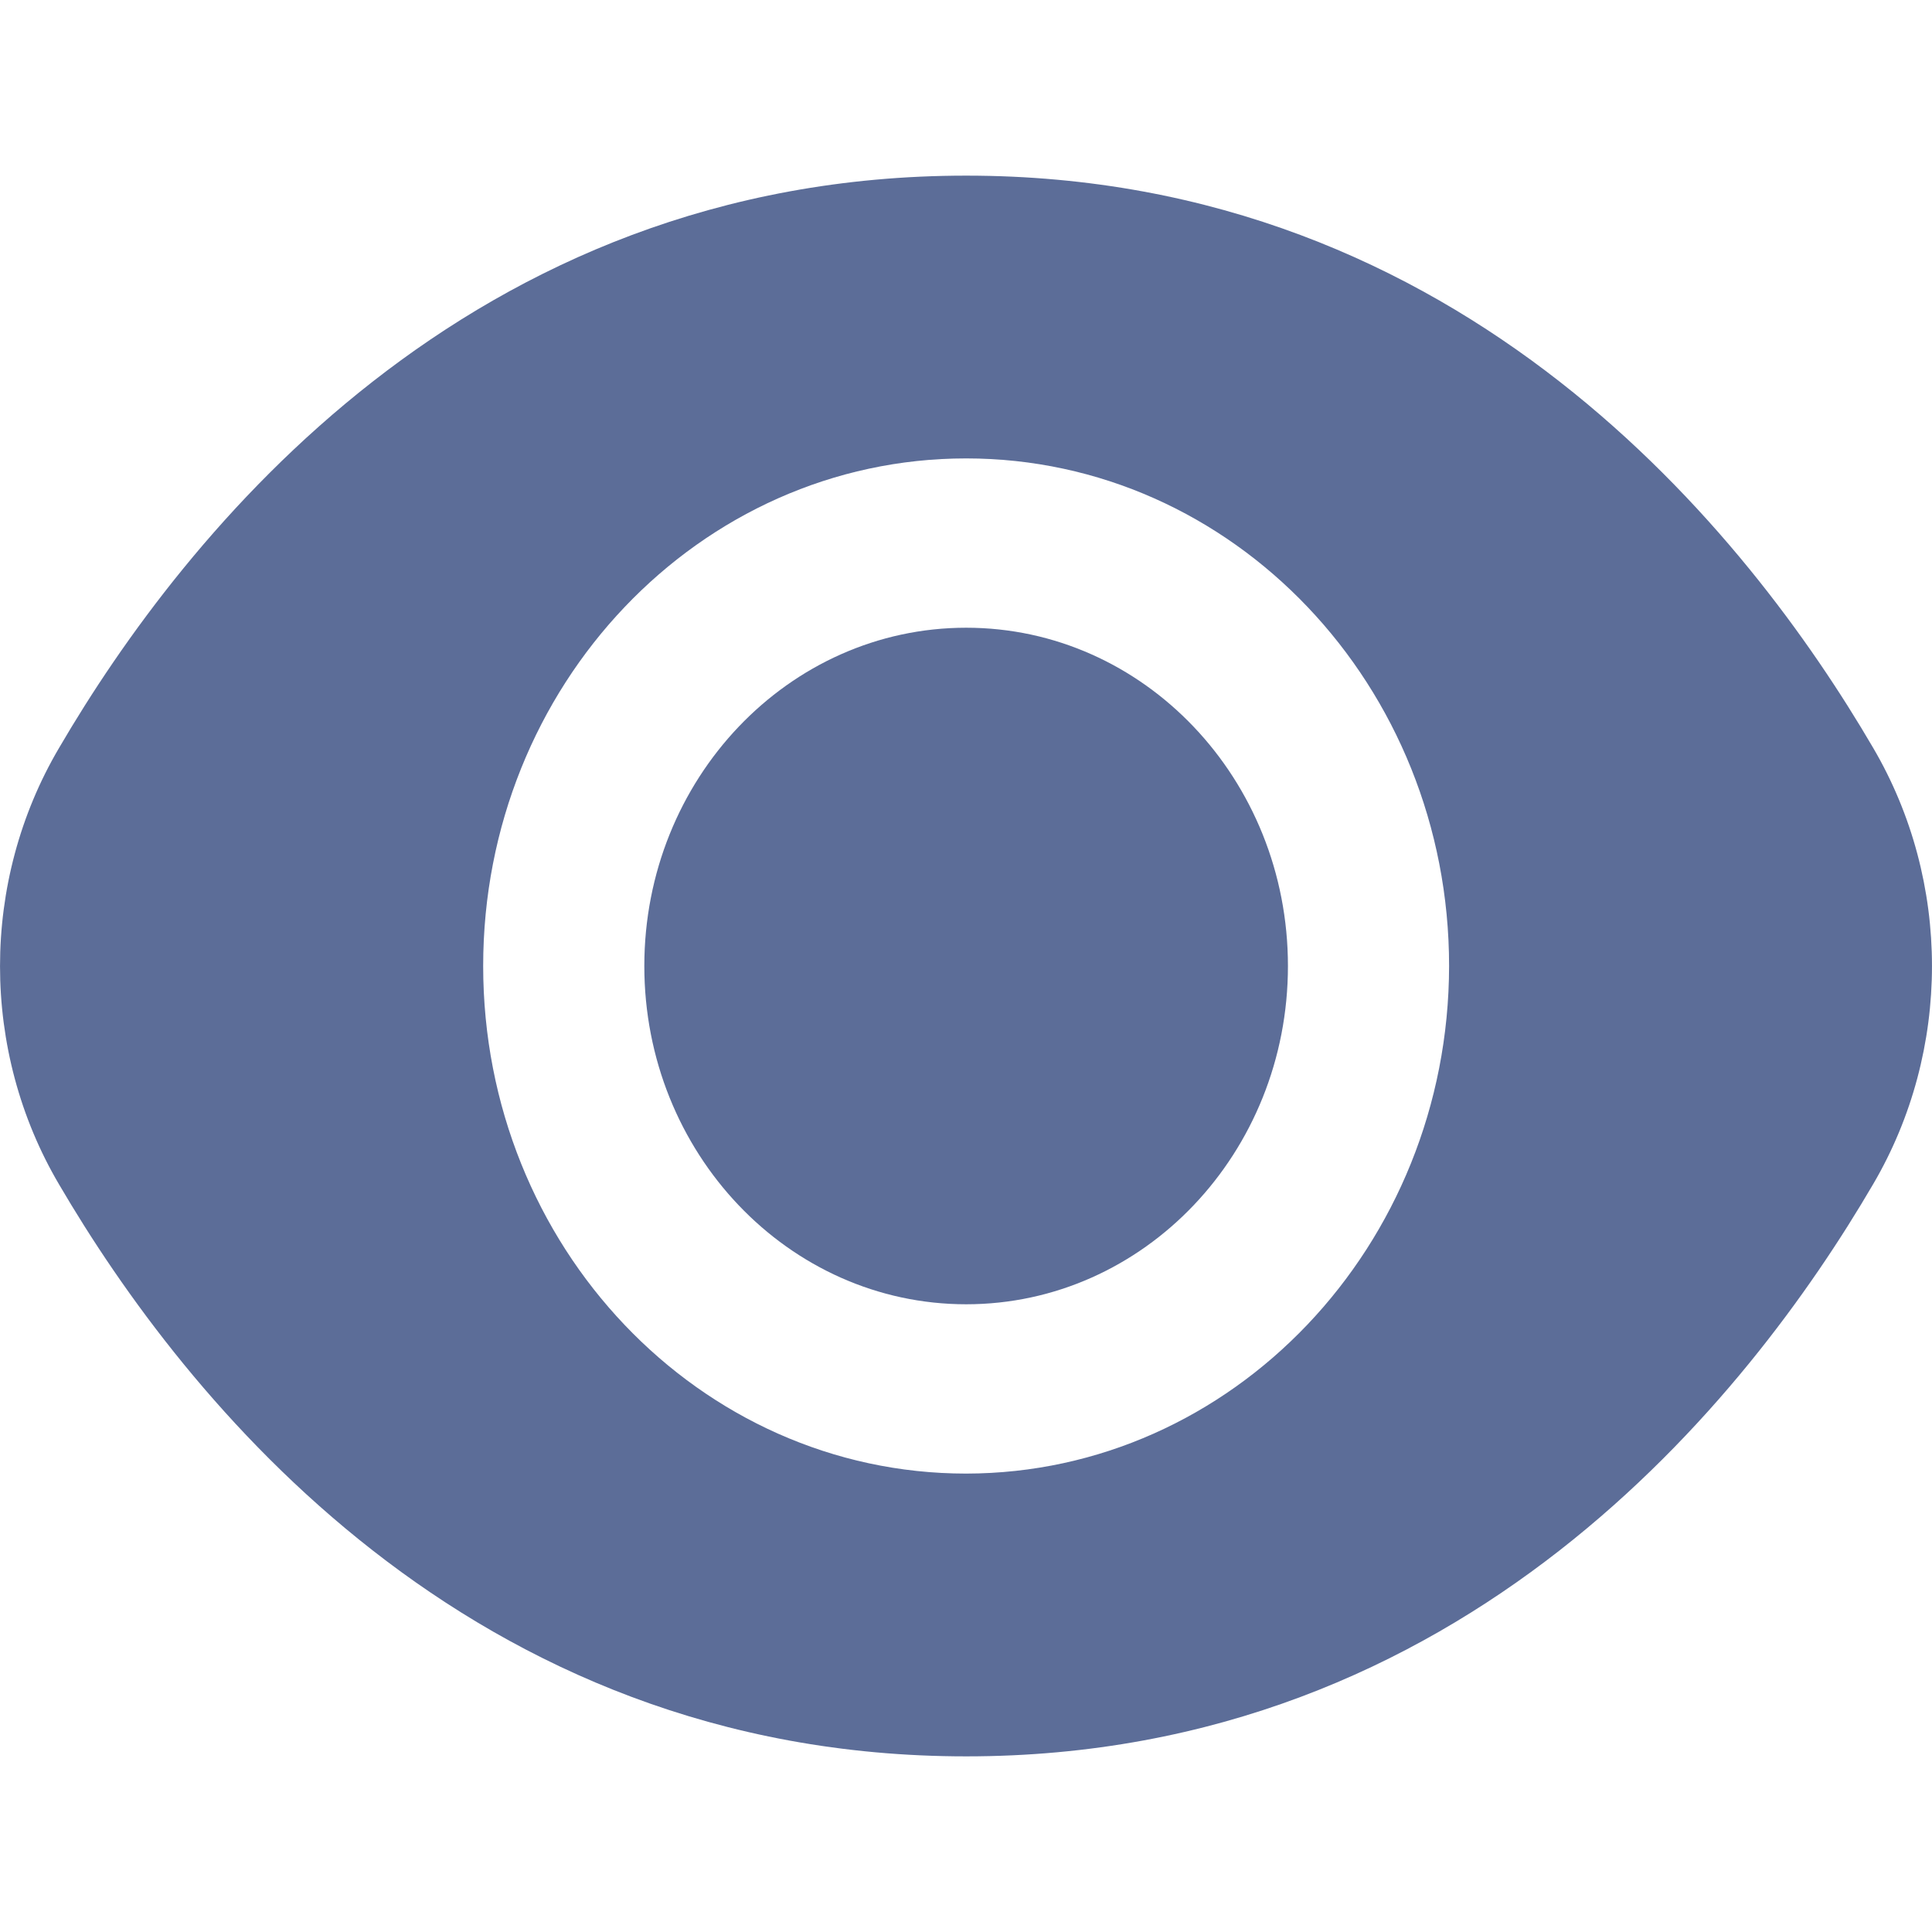 <svg width="22" height="22" viewBox="0 0 22 22" fill="none" xmlns="http://www.w3.org/2000/svg">
<g clip-path="url(#clip0_161_15)">
<path d="M11.002 14.852C13.026 14.852 14.666 13.127 14.666 11C14.666 8.873 13.026 7.148 11.002 7.148C8.978 7.148 7.337 8.873 7.337 11C7.337 13.127 8.978 14.852 11.002 14.852Z" fill="#5C6D98"/>
<path d="M21.33 8.516C19.908 6.082 16.673 2 11.002 2C5.331 2 2.095 6.082 0.673 8.516C-0.224 10.038 -0.224 11.966 0.673 13.488C2.095 15.918 5.331 20 11.002 20C16.673 20 19.908 15.918 21.33 13.484C22.223 11.962 22.223 10.038 21.33 8.516ZM11.002 16.78C7.964 16.78 5.502 14.193 5.502 11C5.502 7.807 7.964 5.22 11.002 5.22C14.039 5.22 16.501 7.807 16.501 11C16.497 14.188 14.035 16.776 11.002 16.78Z" fill="#5C6D98"/>
</g>
<defs>
<clipPath id="clip0_161_15">
<rect width="22" height="22" fill="white"/>
</clipPath>
</defs>
</svg>
